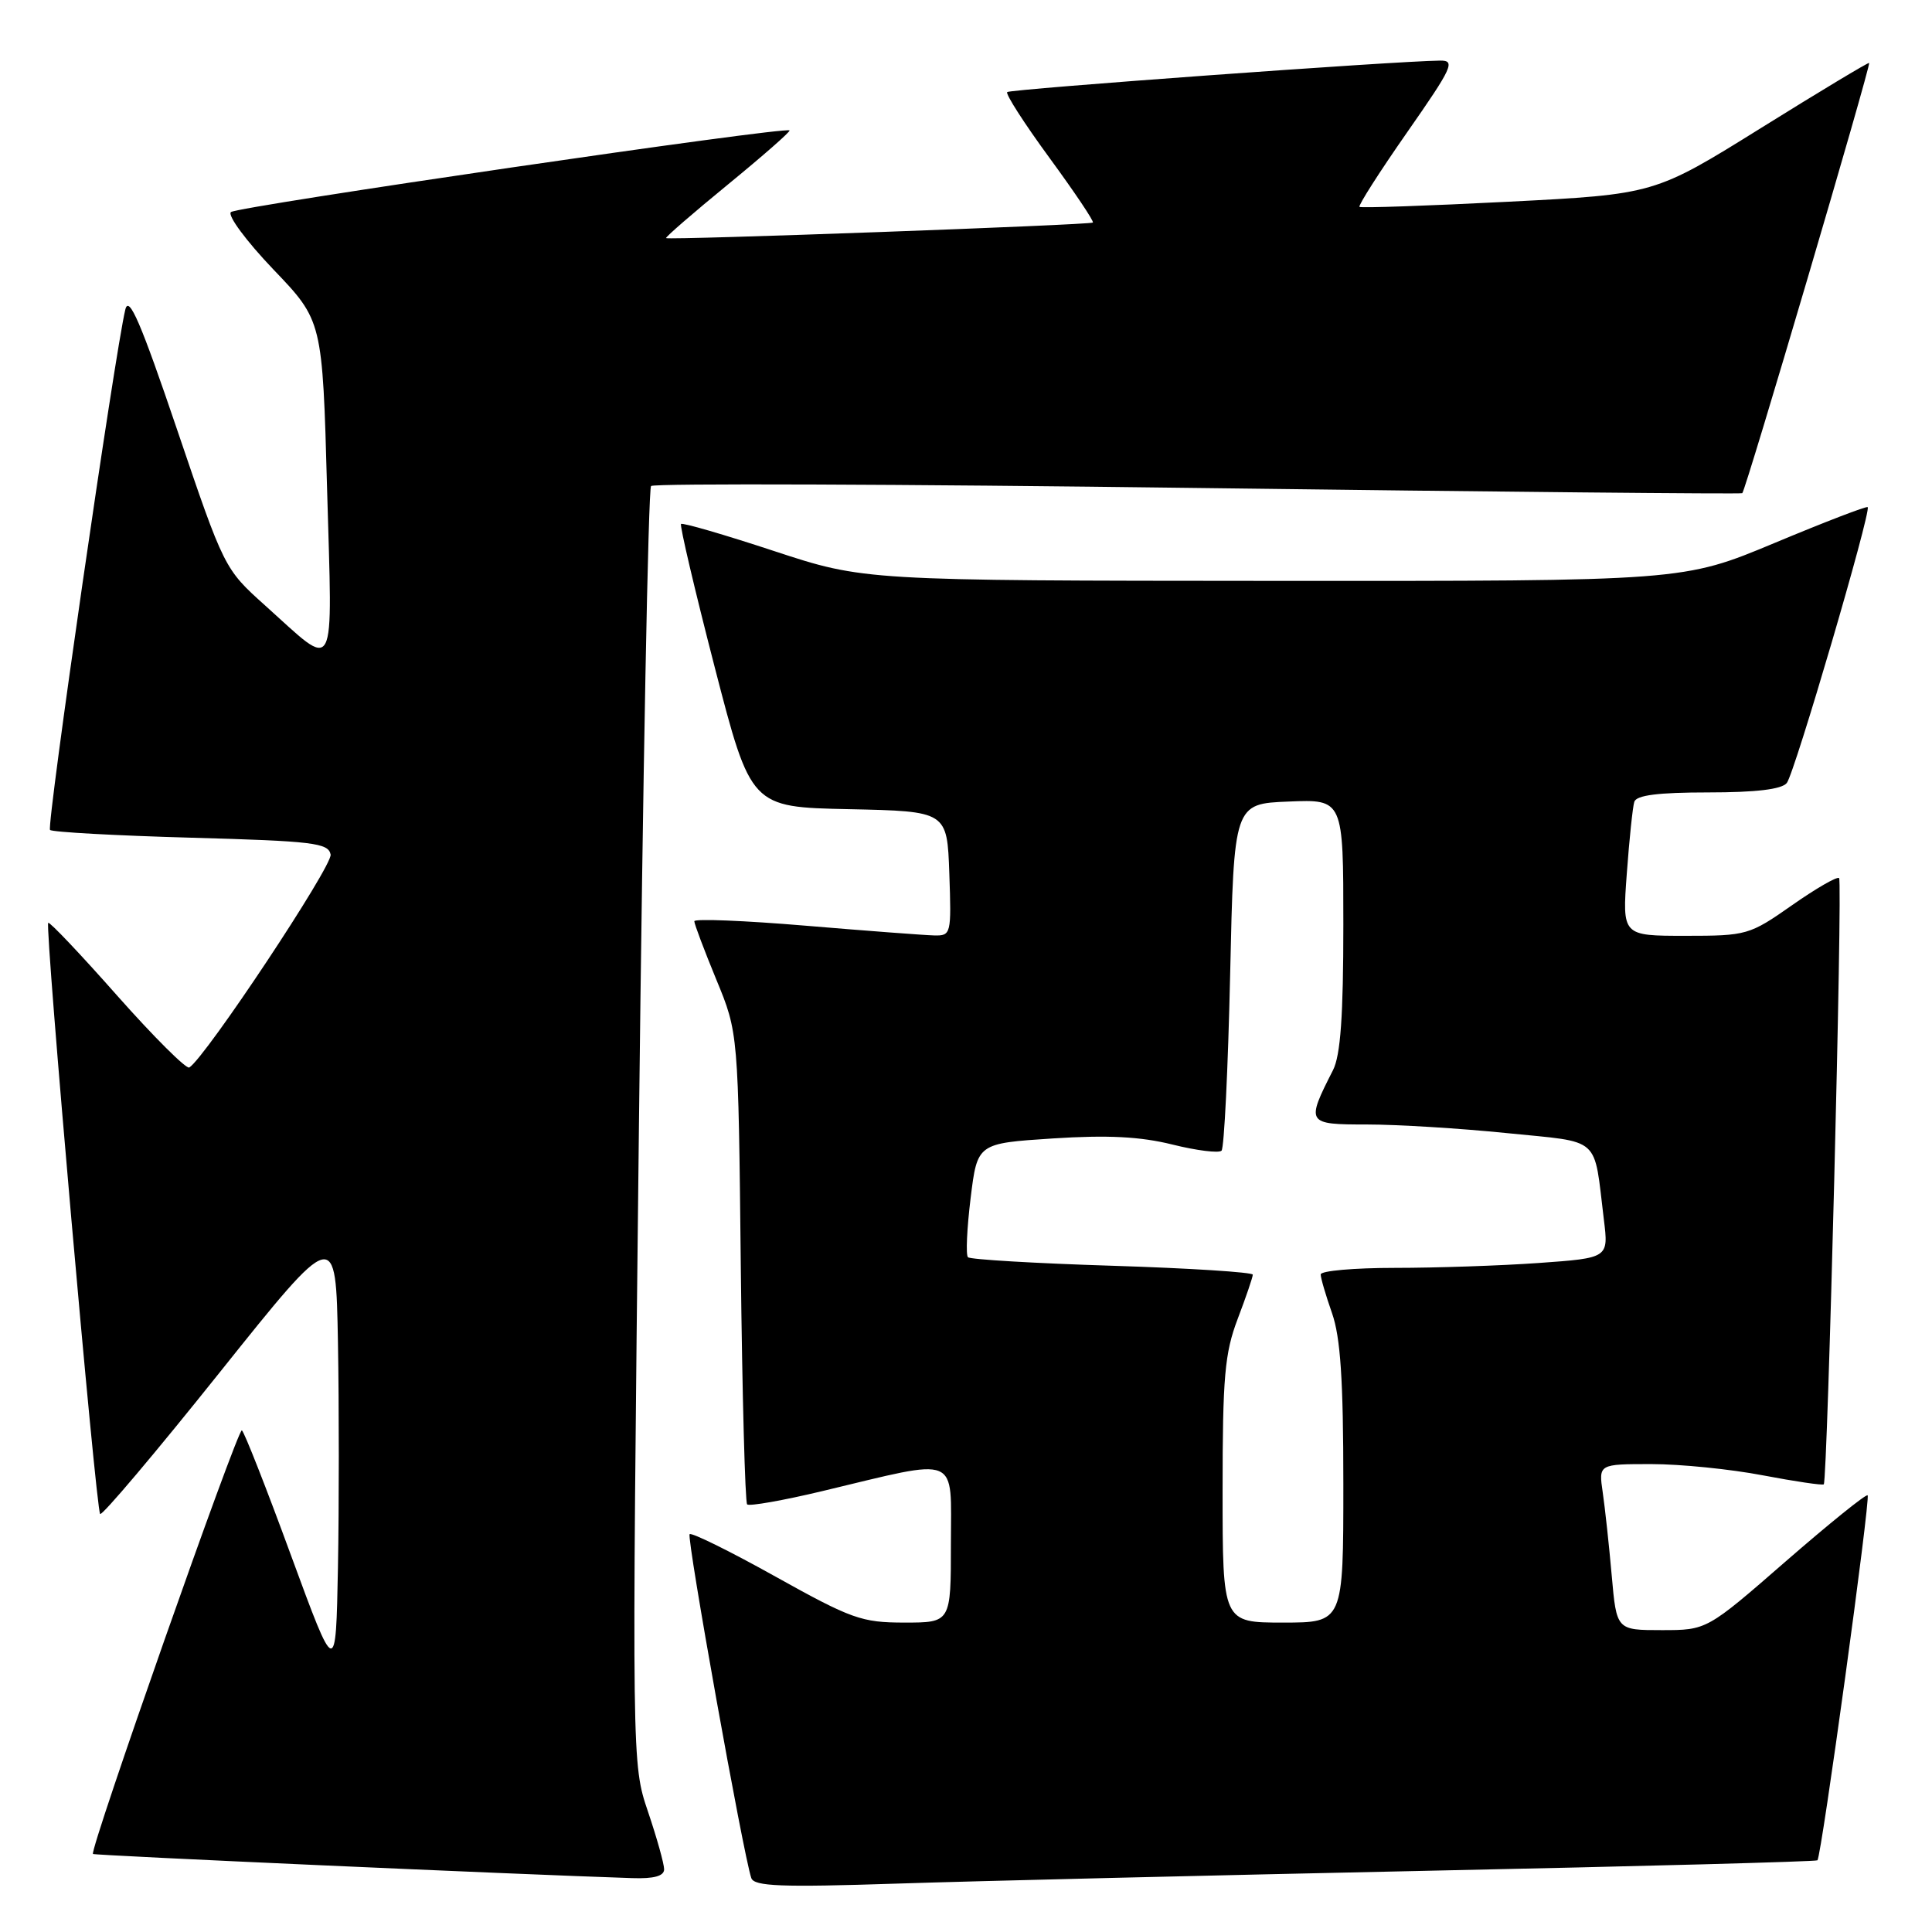 <?xml version="1.0" encoding="UTF-8" standalone="no"?>
<!DOCTYPE svg PUBLIC "-//W3C//DTD SVG 1.1//EN" "http://www.w3.org/Graphics/SVG/1.1/DTD/svg11.dtd" >
<svg xmlns="http://www.w3.org/2000/svg" xmlns:xlink="http://www.w3.org/1999/xlink" version="1.1" viewBox="0 0 256 256">
 <g >
 <path fill="currentColor"
d=" M 189.00 247.89 C 217.32 247.30 240.65 246.67 240.82 246.50 C 241.35 245.99 247.87 198.54 247.47 198.14 C 247.27 197.93 242.39 201.87 236.63 206.88 C 226.16 216.00 226.16 216.00 220.18 216.00 C 214.20 216.00 214.20 216.00 213.56 208.75 C 213.21 204.76 212.67 199.81 212.37 197.75 C 211.82 194.00 211.82 194.00 218.82 194.00 C 222.67 194.00 229.32 194.67 233.59 195.49 C 237.86 196.30 241.49 196.84 241.66 196.68 C 242.16 196.17 244.17 116.84 243.69 116.35 C 243.44 116.10 240.63 117.72 237.45 119.95 C 231.81 123.90 231.46 124.00 223.31 124.00 C 214.95 124.00 214.95 124.00 215.56 115.75 C 215.89 111.21 216.34 106.94 216.55 106.25 C 216.82 105.37 219.69 105.00 226.35 105.00 C 232.67 105.00 236.09 104.59 236.76 103.75 C 237.78 102.49 247.97 67.76 247.48 67.20 C 247.34 67.03 241.78 69.17 235.13 71.95 C 223.03 77.00 223.03 77.00 168.77 76.97 C 114.50 76.94 114.50 76.94 102.55 73.01 C 95.97 70.84 90.44 69.23 90.24 69.43 C 90.05 69.62 92.05 78.14 94.69 88.36 C 99.50 106.95 99.50 106.95 112.50 107.22 C 125.50 107.50 125.50 107.50 125.79 115.75 C 126.07 123.78 126.02 124.00 123.79 123.95 C 122.53 123.92 114.86 123.34 106.75 122.66 C 98.64 121.98 92.00 121.71 92.00 122.07 C 92.00 122.43 93.31 125.90 94.91 129.79 C 97.83 136.85 97.83 136.85 98.16 167.84 C 98.35 184.89 98.73 199.06 99.00 199.34 C 99.28 199.61 103.78 198.82 109.00 197.57 C 127.40 193.17 126.00 192.59 126.00 204.56 C 126.00 215.00 126.00 215.00 119.84 215.00 C 114.17 215.00 112.83 214.52 102.76 208.91 C 96.76 205.56 91.63 203.03 91.38 203.29 C 90.95 203.72 98.50 245.81 99.55 248.85 C 99.93 249.95 103.50 250.09 118.76 249.59 C 129.07 249.25 160.68 248.49 189.00 247.89 Z  M 88.00 247.69 C 88.00 246.98 87.04 243.53 85.86 240.05 C 83.72 233.71 83.72 233.71 84.66 149.38 C 85.18 103.01 85.90 64.76 86.27 64.40 C 86.64 64.03 119.24 64.15 158.72 64.66 C 198.20 65.17 230.66 65.48 230.86 65.35 C 231.29 65.07 247.94 8.60 247.67 8.34 C 247.57 8.24 241.13 12.11 233.36 16.95 C 219.24 25.74 219.24 25.74 199.87 26.73 C 189.22 27.27 180.34 27.58 180.14 27.41 C 179.94 27.25 182.77 22.81 186.44 17.55 C 192.49 8.88 192.89 8.00 190.80 8.03 C 184.74 8.10 133.86 11.81 133.46 12.20 C 133.21 12.45 135.74 16.38 139.07 20.93 C 142.40 25.48 144.99 29.33 144.81 29.49 C 144.46 29.81 88.63 31.84 88.26 31.55 C 88.13 31.44 91.81 28.25 96.45 24.45 C 101.09 20.65 104.76 17.43 104.62 17.28 C 104.06 16.73 31.46 27.35 30.60 28.10 C 30.11 28.54 32.64 31.95 36.22 35.70 C 42.73 42.50 42.73 42.50 43.34 64.78 C 44.05 90.18 44.75 88.86 35.11 80.21 C 29.74 75.39 29.70 75.31 23.47 56.94 C 18.67 42.78 17.08 39.08 16.61 41.00 C 15.23 46.65 6.14 109.47 6.63 109.97 C 6.92 110.26 15.33 110.72 25.32 111.00 C 41.52 111.45 43.51 111.69 43.81 113.23 C 44.09 114.71 27.22 140.13 25.08 141.45 C 24.69 141.69 20.39 137.41 15.53 131.93 C 10.68 126.44 6.56 122.10 6.39 122.28 C 5.92 122.75 12.71 200.04 13.27 200.61 C 13.53 200.87 20.67 192.42 29.12 181.84 C 44.50 162.60 44.50 162.60 44.78 177.86 C 44.93 186.26 44.93 199.68 44.78 207.70 C 44.50 222.27 44.50 222.27 38.55 206.07 C 35.29 197.17 32.36 189.72 32.05 189.53 C 31.51 189.20 11.83 245.17 12.32 245.66 C 12.52 245.86 68.56 248.37 83.75 248.86 C 86.65 248.96 88.00 248.59 88.00 247.69 Z  M 162.00 197.51 C 162.00 182.44 162.28 179.29 164.00 174.76 C 165.10 171.87 166.00 169.23 166.00 168.90 C 166.00 168.58 157.63 168.04 147.40 167.72 C 137.17 167.40 128.56 166.89 128.26 166.59 C 127.96 166.29 128.12 162.78 128.61 158.78 C 129.50 151.50 129.50 151.50 139.50 150.85 C 146.77 150.38 151.10 150.60 155.36 151.66 C 158.58 152.46 161.51 152.82 161.86 152.47 C 162.21 152.12 162.72 141.63 163.00 129.17 C 163.50 106.50 163.50 106.50 170.75 106.21 C 178.00 105.91 178.00 105.91 178.00 122.51 C 178.00 134.60 177.63 139.83 176.63 141.80 C 173.03 148.88 173.10 149.00 181.12 149.00 C 185.12 149.00 193.45 149.51 199.64 150.14 C 212.34 151.43 211.14 150.37 212.52 161.60 C 213.15 166.69 213.15 166.69 203.92 167.35 C 198.84 167.71 190.26 168.00 184.85 168.00 C 179.43 168.00 175.00 168.39 175.00 168.87 C 175.00 169.36 175.68 171.66 176.50 174.00 C 177.62 177.19 178.00 182.85 178.00 196.63 C 178.00 215.00 178.00 215.00 170.00 215.00 C 162.00 215.00 162.00 215.00 162.00 197.51 Z "/>
</g>
</svg>